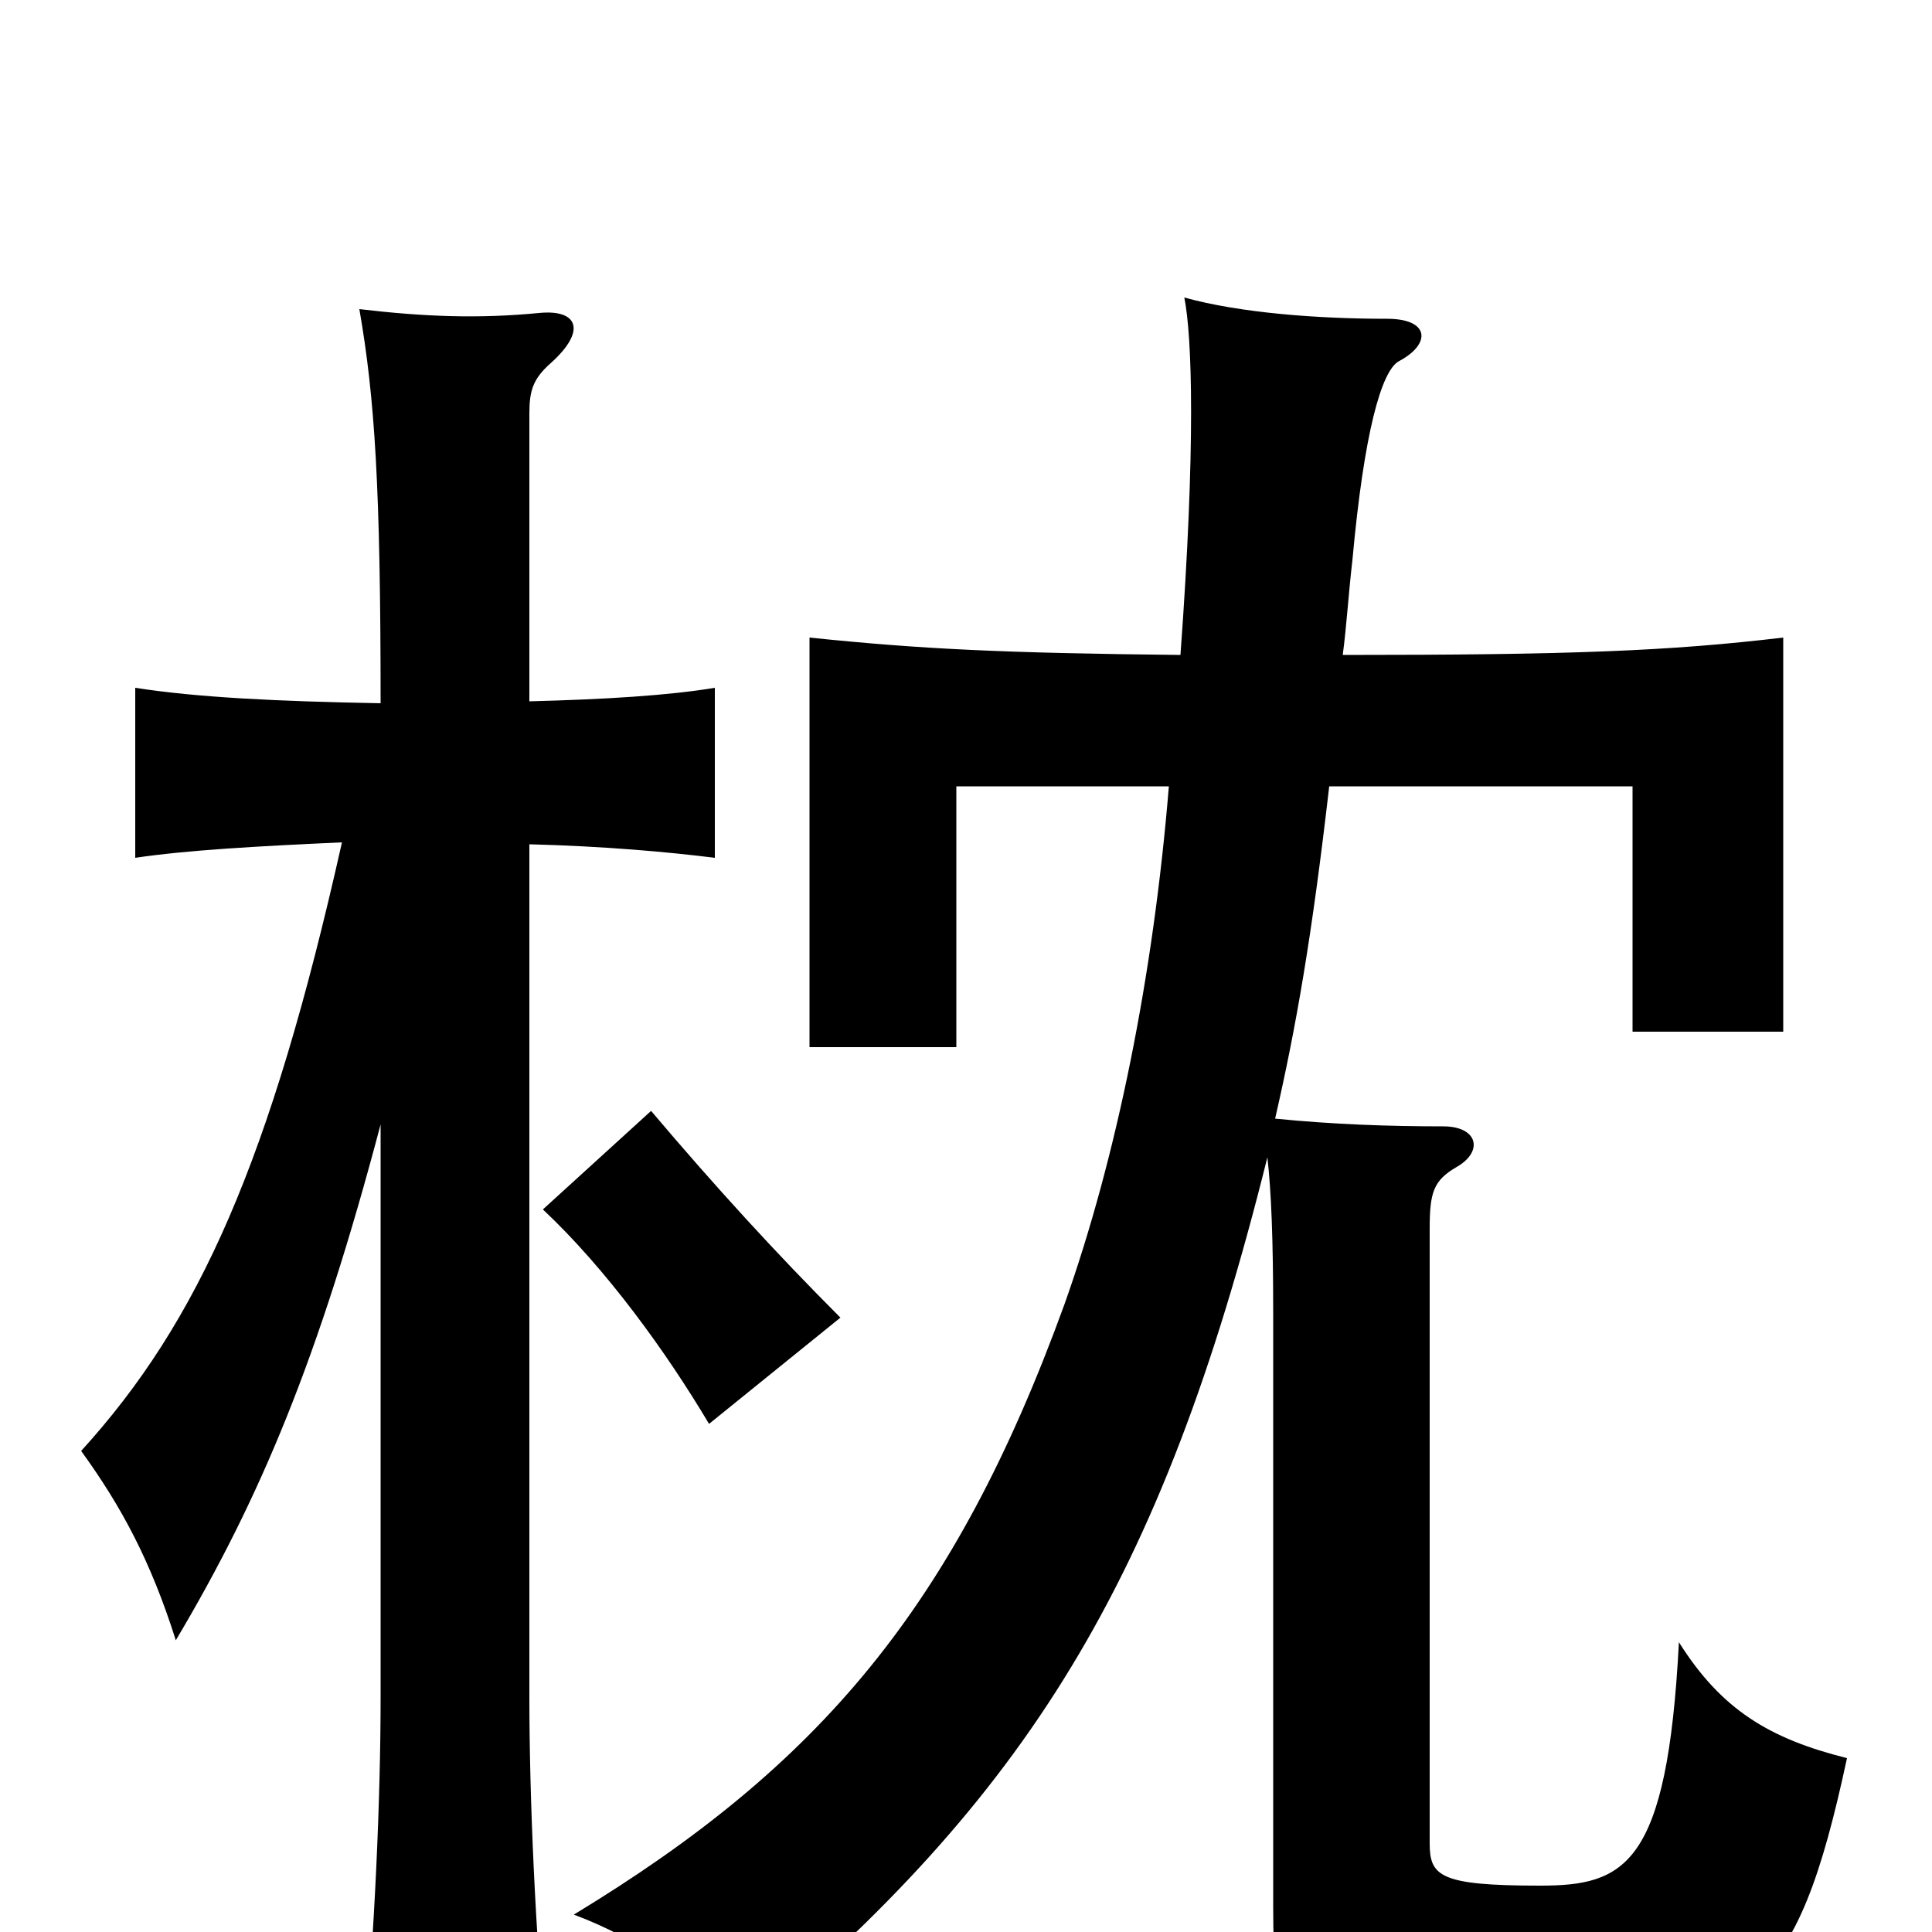 <svg xmlns="http://www.w3.org/2000/svg" viewBox="0 -1000 1000 1000">
	<path fill="#000000" d="M435 -318C402 -351 370 -386 337 -425L281 -374C314 -343 345 -300 367 -263ZM611 -661C519 -662 477 -664 419 -670V-458H495V-593H605C597 -495 578 -401 551 -325C494 -168 424 -86 297 -9C332 4 362 26 384 53C531 -70 601 -180 656 -401C658 -383 659 -359 659 -320V-14C659 49 663 53 788 53C906 53 930 31 956 -90C916 -100 891 -115 869 -150C863 -34 841 -24 797 -24C745 -24 740 -29 740 -46V-364C740 -383 742 -389 754 -396C768 -404 765 -417 747 -417C719 -417 690 -418 660 -421C671 -469 679 -515 688 -593H845V-466H923V-670C864 -663 813 -661 695 -661C697 -676 698 -693 700 -710C706 -776 715 -808 724 -813C741 -822 740 -835 718 -835C682 -835 642 -838 613 -846C617 -826 619 -770 611 -661ZM197 -418V-122C197 -69 194 -1 188 66H283C277 -1 274 -69 274 -122V-563C313 -562 346 -559 370 -556V-644C346 -640 313 -638 274 -637V-786C274 -798 276 -804 285 -812C304 -829 299 -840 279 -838C248 -835 220 -836 186 -840C194 -794 197 -748 197 -636C143 -637 102 -639 70 -644V-556C97 -560 133 -562 177 -564C140 -399 103 -316 42 -249C63 -220 78 -192 91 -151C135 -225 165 -297 197 -418Z"/>
</svg>